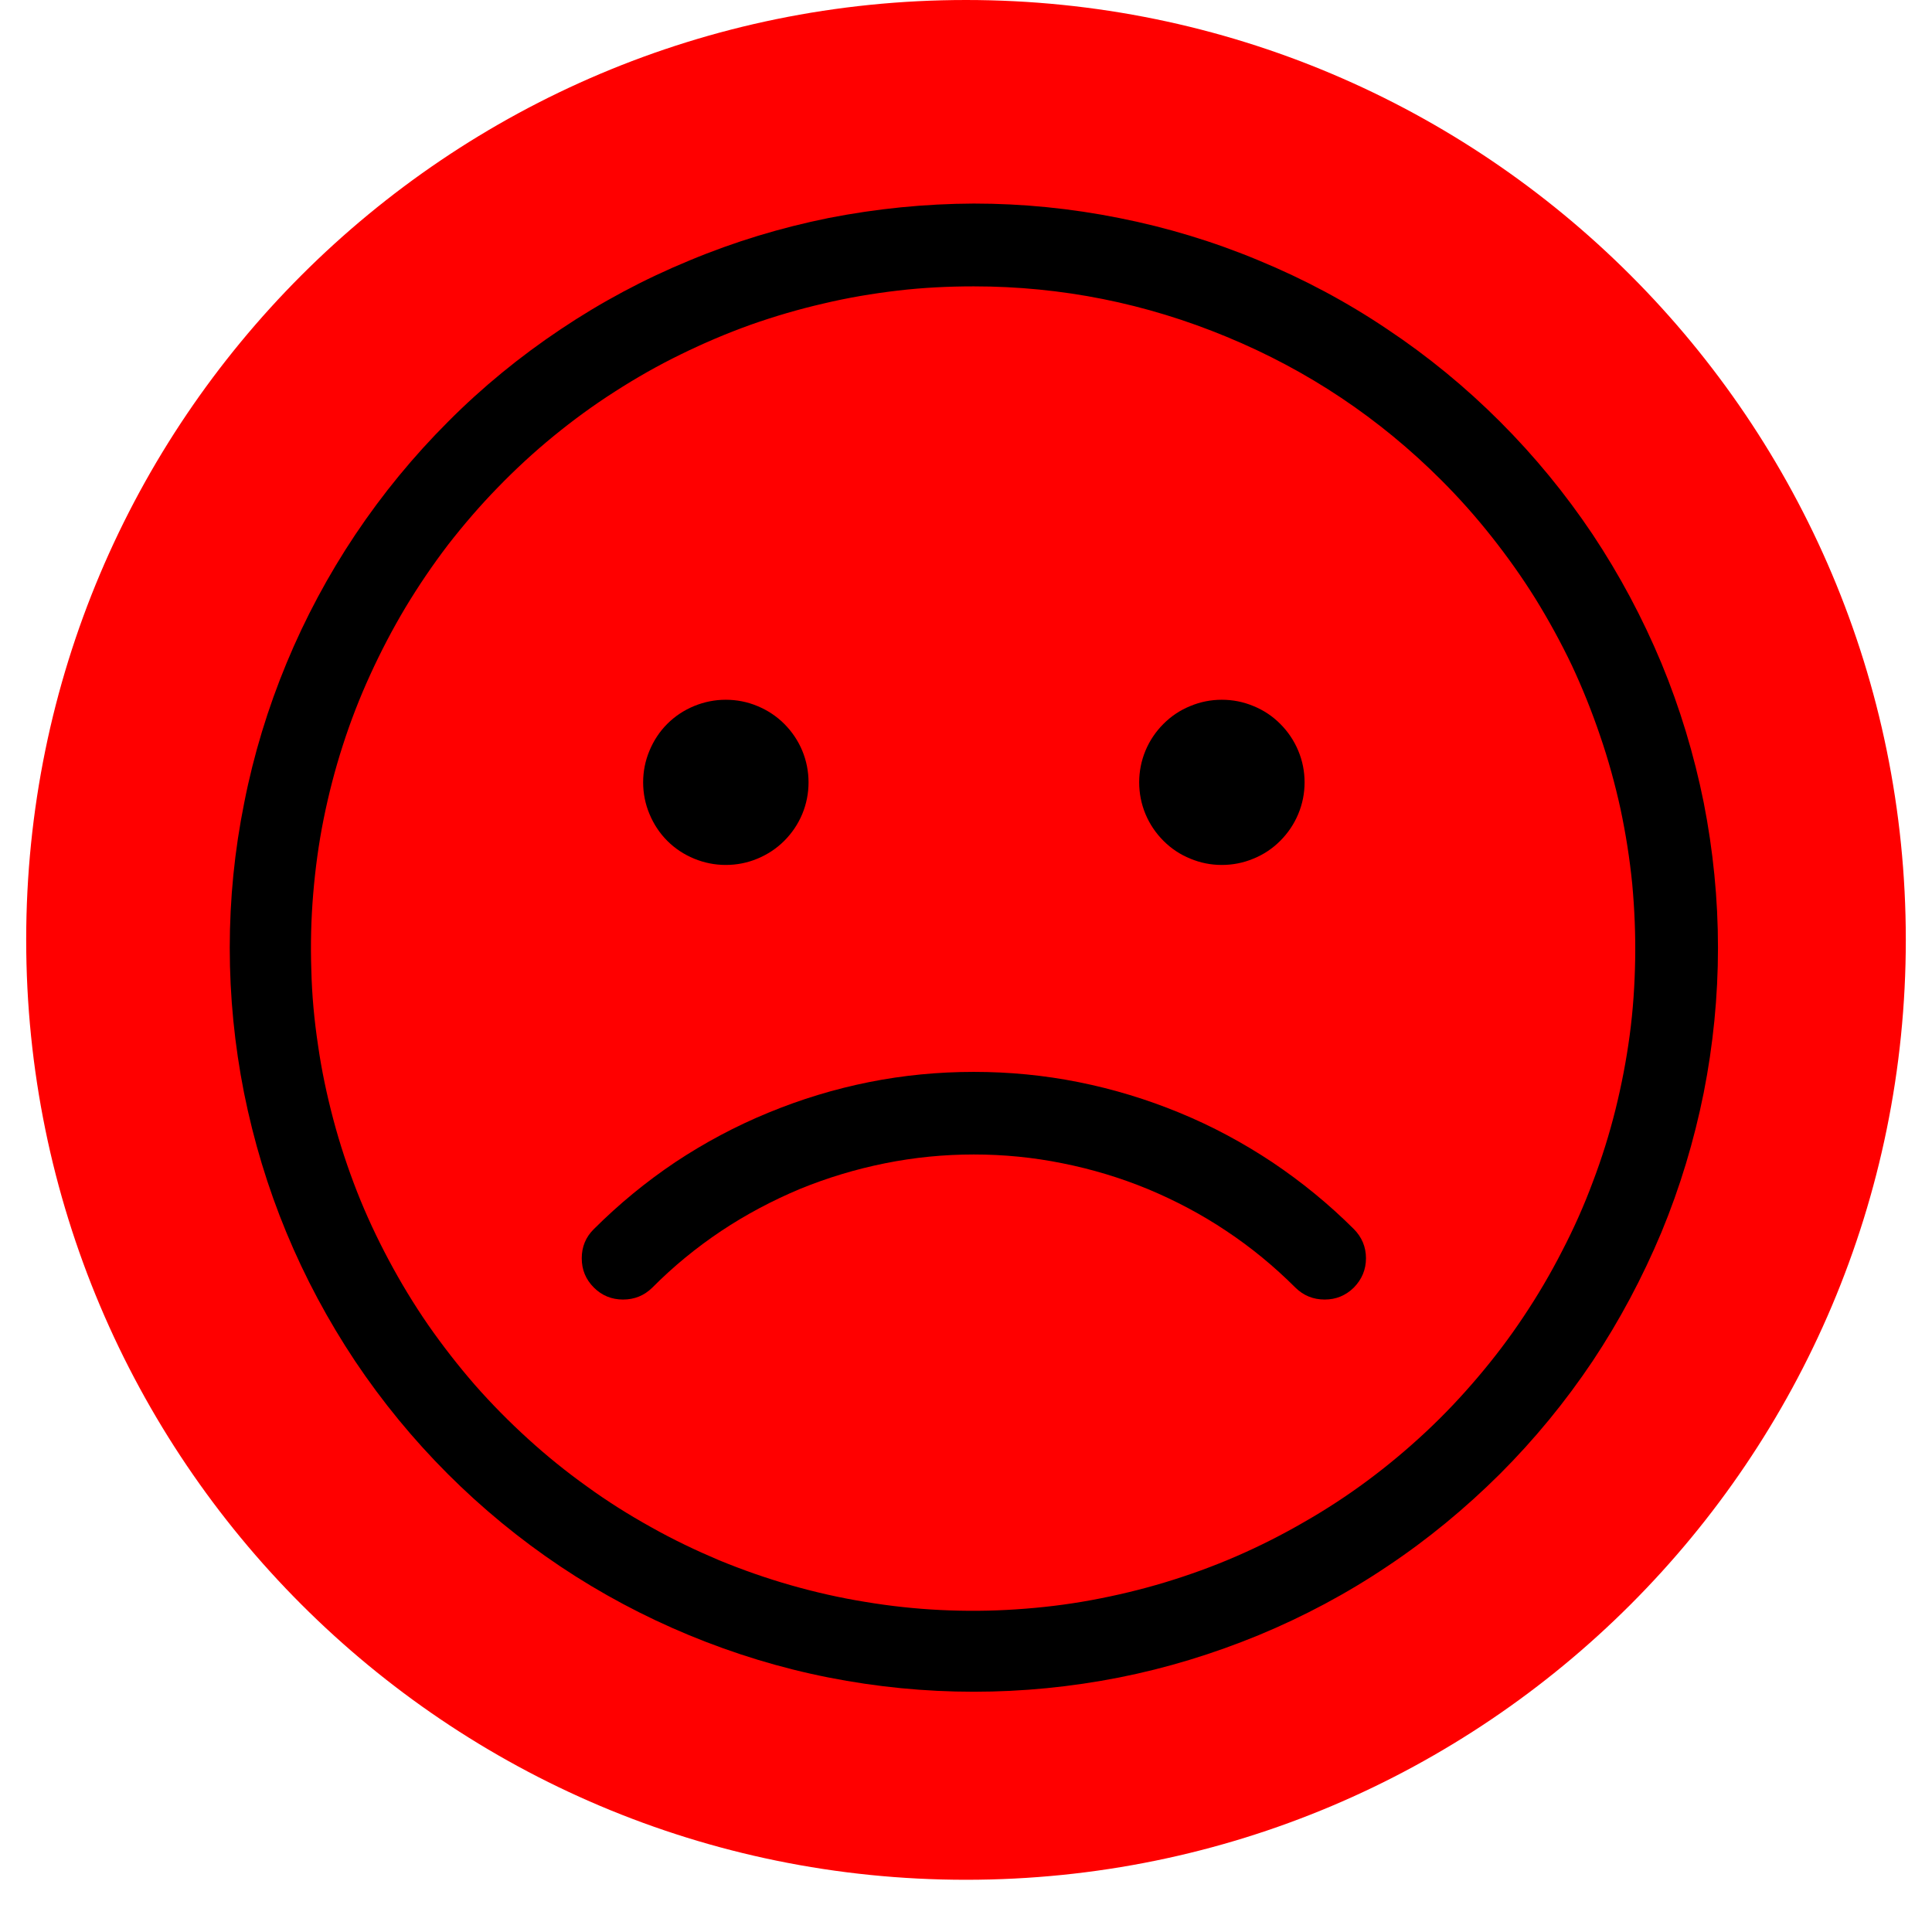 <svg xmlns="http://www.w3.org/2000/svg" xmlns:xlink="http://www.w3.org/1999/xlink" width="48" zoomAndPan="magnify" viewBox="0 0 36 36" height="48" preserveAspectRatio="xMidYMid meet" version="1.0"><defs><clipPath id="18c87c4ff4"><path d="M 0.488 0 L 35.512 0 L 35.512 35.027 L 0.488 35.027 Z M 0.488 0 " clip-rule="nonzero"/></clipPath><clipPath id="ce1c57dc40"><path d="M 18 0 C 8.328 0 0.488 7.84 0.488 17.512 C 0.488 27.188 8.328 35.027 18 35.027 C 27.672 35.027 35.512 27.188 35.512 17.512 C 35.512 7.84 27.672 0 18 0 Z M 18 0 " clip-rule="nonzero"/></clipPath><clipPath id="6c0841b6d5"><path d="M 4.281 3.793 L 32.012 3.793 L 32.012 31.523 L 4.281 31.523 Z M 4.281 3.793 " clip-rule="nonzero"/></clipPath></defs><g clip-path="url(#18c87c4ff4)"><g clip-path="url(#ce1c57dc40)"><path fill="#ff0000" d="M 0.488 0 L 35.512 0 L 35.512 35.027 L 0.488 35.027 Z M 0.488 0 " fill-opacity="1" fill-rule="nonzero"/></g></g><g clip-path="url(#6c0841b6d5)"><path fill="#000000" d="M 18.145 5.336 C 17.676 5.336 17.203 5.359 16.734 5.414 C 16.266 5.469 15.801 5.547 15.344 5.656 C 14.883 5.762 14.43 5.895 13.988 6.051 C 13.543 6.211 13.109 6.395 12.688 6.602 C 12.262 6.809 11.852 7.043 11.457 7.297 C 11.059 7.551 10.68 7.828 10.312 8.129 C 9.949 8.426 9.602 8.746 9.273 9.086 C 8.945 9.422 8.637 9.781 8.348 10.152 C 8.062 10.527 7.797 10.918 7.555 11.32 C 7.312 11.727 7.094 12.145 6.898 12.574 C 6.703 13 6.531 13.441 6.387 13.891 C 6.242 14.34 6.125 14.793 6.031 15.258 C 5.938 15.719 5.875 16.188 5.836 16.656 C 5.797 17.125 5.785 17.598 5.801 18.07 C 5.812 18.539 5.855 19.008 5.926 19.477 C 5.992 19.941 6.09 20.402 6.211 20.859 C 6.332 21.316 6.48 21.762 6.652 22.203 C 6.824 22.641 7.023 23.066 7.246 23.484 C 7.469 23.902 7.711 24.301 7.98 24.691 C 8.25 25.078 8.539 25.449 8.848 25.805 C 9.16 26.16 9.492 26.496 9.84 26.812 C 10.188 27.129 10.555 27.426 10.938 27.699 C 11.32 27.977 11.719 28.227 12.133 28.457 C 12.543 28.688 12.969 28.891 13.402 29.074 C 13.84 29.254 14.285 29.41 14.738 29.539 C 15.191 29.668 15.652 29.773 16.117 29.848 C 16.582 29.926 17.051 29.977 17.52 30 C 17.992 30.023 18.465 30.02 18.934 29.988 C 19.406 29.957 19.871 29.902 20.336 29.816 C 20.801 29.73 21.258 29.621 21.711 29.484 C 22.16 29.348 22.602 29.188 23.035 29 C 23.469 28.812 23.891 28.598 24.297 28.363 C 24.707 28.129 25.102 27.871 25.48 27.59 C 25.859 27.309 26.219 27.008 26.566 26.684 C 26.91 26.363 27.234 26.02 27.539 25.66 C 27.844 25.301 28.129 24.926 28.391 24.531 C 28.652 24.141 28.891 23.734 29.105 23.316 C 29.324 22.895 29.516 22.465 29.68 22.023 C 29.848 21.582 29.988 21.133 30.102 20.676 C 30.215 20.219 30.305 19.754 30.367 19.289 C 30.43 18.82 30.461 18.352 30.469 17.879 C 30.477 17.406 30.457 16.938 30.414 16.469 C 30.367 15.996 30.293 15.531 30.195 15.07 C 30.094 14.609 29.969 14.156 29.816 13.711 C 29.664 13.262 29.488 12.824 29.289 12.398 C 29.086 11.973 28.859 11.559 28.613 11.16 C 28.363 10.758 28.09 10.375 27.797 10.004 C 27.504 9.633 27.191 9.281 26.859 8.949 C 25.703 7.793 24.371 6.902 22.859 6.277 C 21.352 5.652 19.781 5.336 18.145 5.336 M 18.145 3.793 C 19.055 3.793 19.957 3.883 20.852 4.062 C 21.742 4.238 22.609 4.5 23.453 4.852 C 24.293 5.199 25.094 5.625 25.848 6.133 C 26.605 6.637 27.305 7.211 27.949 7.855 C 28.594 8.5 29.168 9.199 29.676 9.957 C 30.18 10.715 30.605 11.512 30.957 12.355 C 31.305 13.195 31.566 14.062 31.746 14.953 C 31.922 15.848 32.012 16.75 32.012 17.66 C 32.012 18.57 31.922 19.473 31.746 20.363 C 31.566 21.258 31.305 22.125 30.957 22.965 C 30.605 23.805 30.18 24.605 29.676 25.363 C 29.168 26.121 28.594 26.82 27.949 27.465 C 27.305 28.105 26.605 28.684 25.848 29.188 C 25.094 29.695 24.293 30.121 23.453 30.469 C 22.609 30.816 21.742 31.082 20.852 31.258 C 19.957 31.434 19.055 31.523 18.145 31.523 C 17.234 31.523 16.332 31.434 15.441 31.258 C 14.547 31.082 13.68 30.816 12.84 30.469 C 12 30.121 11.199 29.695 10.441 29.188 C 9.688 28.684 8.984 28.105 8.344 27.465 C 7.699 26.82 7.125 26.121 6.617 25.363 C 6.113 24.605 5.684 23.805 5.336 22.965 C 4.988 22.125 4.727 21.258 4.547 20.363 C 4.371 19.473 4.281 18.57 4.281 17.66 C 4.281 16.75 4.371 15.848 4.551 14.957 C 4.727 14.062 4.992 13.195 5.34 12.355 C 5.688 11.516 6.117 10.715 6.621 9.961 C 7.129 9.203 7.703 8.504 8.348 7.859 C 8.988 7.215 9.691 6.641 10.445 6.137 C 11.203 5.629 12 5.203 12.844 4.855 C 13.684 4.504 14.551 4.242 15.441 4.062 C 16.336 3.887 17.234 3.797 18.145 3.793 Z M 18.145 3.793 " fill-opacity="1" fill-rule="nonzero"/></g><path fill="#000000" d="M 15.066 14.578 C 15.066 14.781 15.027 14.98 14.949 15.168 C 14.871 15.355 14.758 15.523 14.613 15.668 C 14.469 15.812 14.301 15.922 14.113 16 C 13.926 16.078 13.73 16.117 13.523 16.117 C 13.32 16.117 13.125 16.078 12.934 16 C 12.746 15.922 12.578 15.812 12.434 15.668 C 12.289 15.523 12.18 15.355 12.102 15.168 C 12.023 14.98 11.984 14.781 11.984 14.578 C 11.984 14.375 12.023 14.176 12.102 13.988 C 12.18 13.801 12.289 13.633 12.434 13.488 C 12.578 13.344 12.746 13.234 12.934 13.156 C 13.125 13.078 13.32 13.039 13.523 13.039 C 13.73 13.039 13.926 13.078 14.113 13.156 C 14.301 13.234 14.469 13.344 14.613 13.488 C 14.758 13.633 14.871 13.801 14.949 13.988 C 15.027 14.176 15.066 14.375 15.066 14.578 Z M 15.066 14.578 " fill-opacity="1" fill-rule="nonzero"/><path fill="#000000" d="M 24.309 14.578 C 24.309 14.781 24.27 14.98 24.191 15.168 C 24.113 15.355 24 15.523 23.855 15.668 C 23.711 15.812 23.547 15.922 23.355 16 C 23.168 16.078 22.973 16.117 22.766 16.117 C 22.562 16.117 22.367 16.078 22.18 16 C 21.988 15.922 21.824 15.812 21.68 15.668 C 21.535 15.523 21.422 15.355 21.344 15.168 C 21.266 14.98 21.227 14.781 21.227 14.578 C 21.227 14.375 21.266 14.176 21.344 13.988 C 21.422 13.801 21.535 13.633 21.68 13.488 C 21.824 13.344 21.988 13.234 22.18 13.156 C 22.367 13.078 22.562 13.039 22.766 13.039 C 22.973 13.039 23.168 13.078 23.355 13.156 C 23.547 13.234 23.711 13.344 23.855 13.488 C 24 13.633 24.113 13.801 24.191 13.988 C 24.27 14.176 24.309 14.375 24.309 14.578 Z M 24.309 14.578 " fill-opacity="1" fill-rule="nonzero"/><path fill="#000000" d="M 25.227 22.902 C 25.375 23.051 25.453 23.234 25.453 23.445 C 25.453 23.66 25.375 23.84 25.227 23.992 C 25.074 24.141 24.895 24.215 24.684 24.215 C 24.469 24.215 24.289 24.141 24.137 23.992 C 23.742 23.598 23.316 23.246 22.852 22.938 C 22.391 22.629 21.902 22.371 21.387 22.156 C 20.875 21.945 20.344 21.785 19.797 21.676 C 19.254 21.566 18.703 21.512 18.145 21.512 C 17.59 21.512 17.039 21.566 16.492 21.676 C 15.949 21.785 15.418 21.945 14.902 22.156 C 14.391 22.371 13.902 22.629 13.438 22.938 C 12.977 23.246 12.547 23.598 12.156 23.992 C 12.004 24.141 11.824 24.215 11.609 24.215 C 11.398 24.215 11.215 24.141 11.066 23.992 C 10.914 23.84 10.84 23.66 10.84 23.445 C 10.84 23.234 10.914 23.051 11.066 22.902 C 11.531 22.438 12.035 22.023 12.582 21.656 C 13.129 21.293 13.707 20.984 14.316 20.734 C 14.922 20.484 15.547 20.293 16.191 20.164 C 16.836 20.035 17.488 19.973 18.145 19.973 C 18.805 19.973 19.453 20.035 20.098 20.164 C 20.742 20.293 21.371 20.484 21.977 20.734 C 22.586 20.984 23.16 21.293 23.707 21.656 C 24.254 22.023 24.762 22.438 25.227 22.902 Z M 25.227 22.902 " fill-opacity="1" fill-rule="nonzero"/></svg>